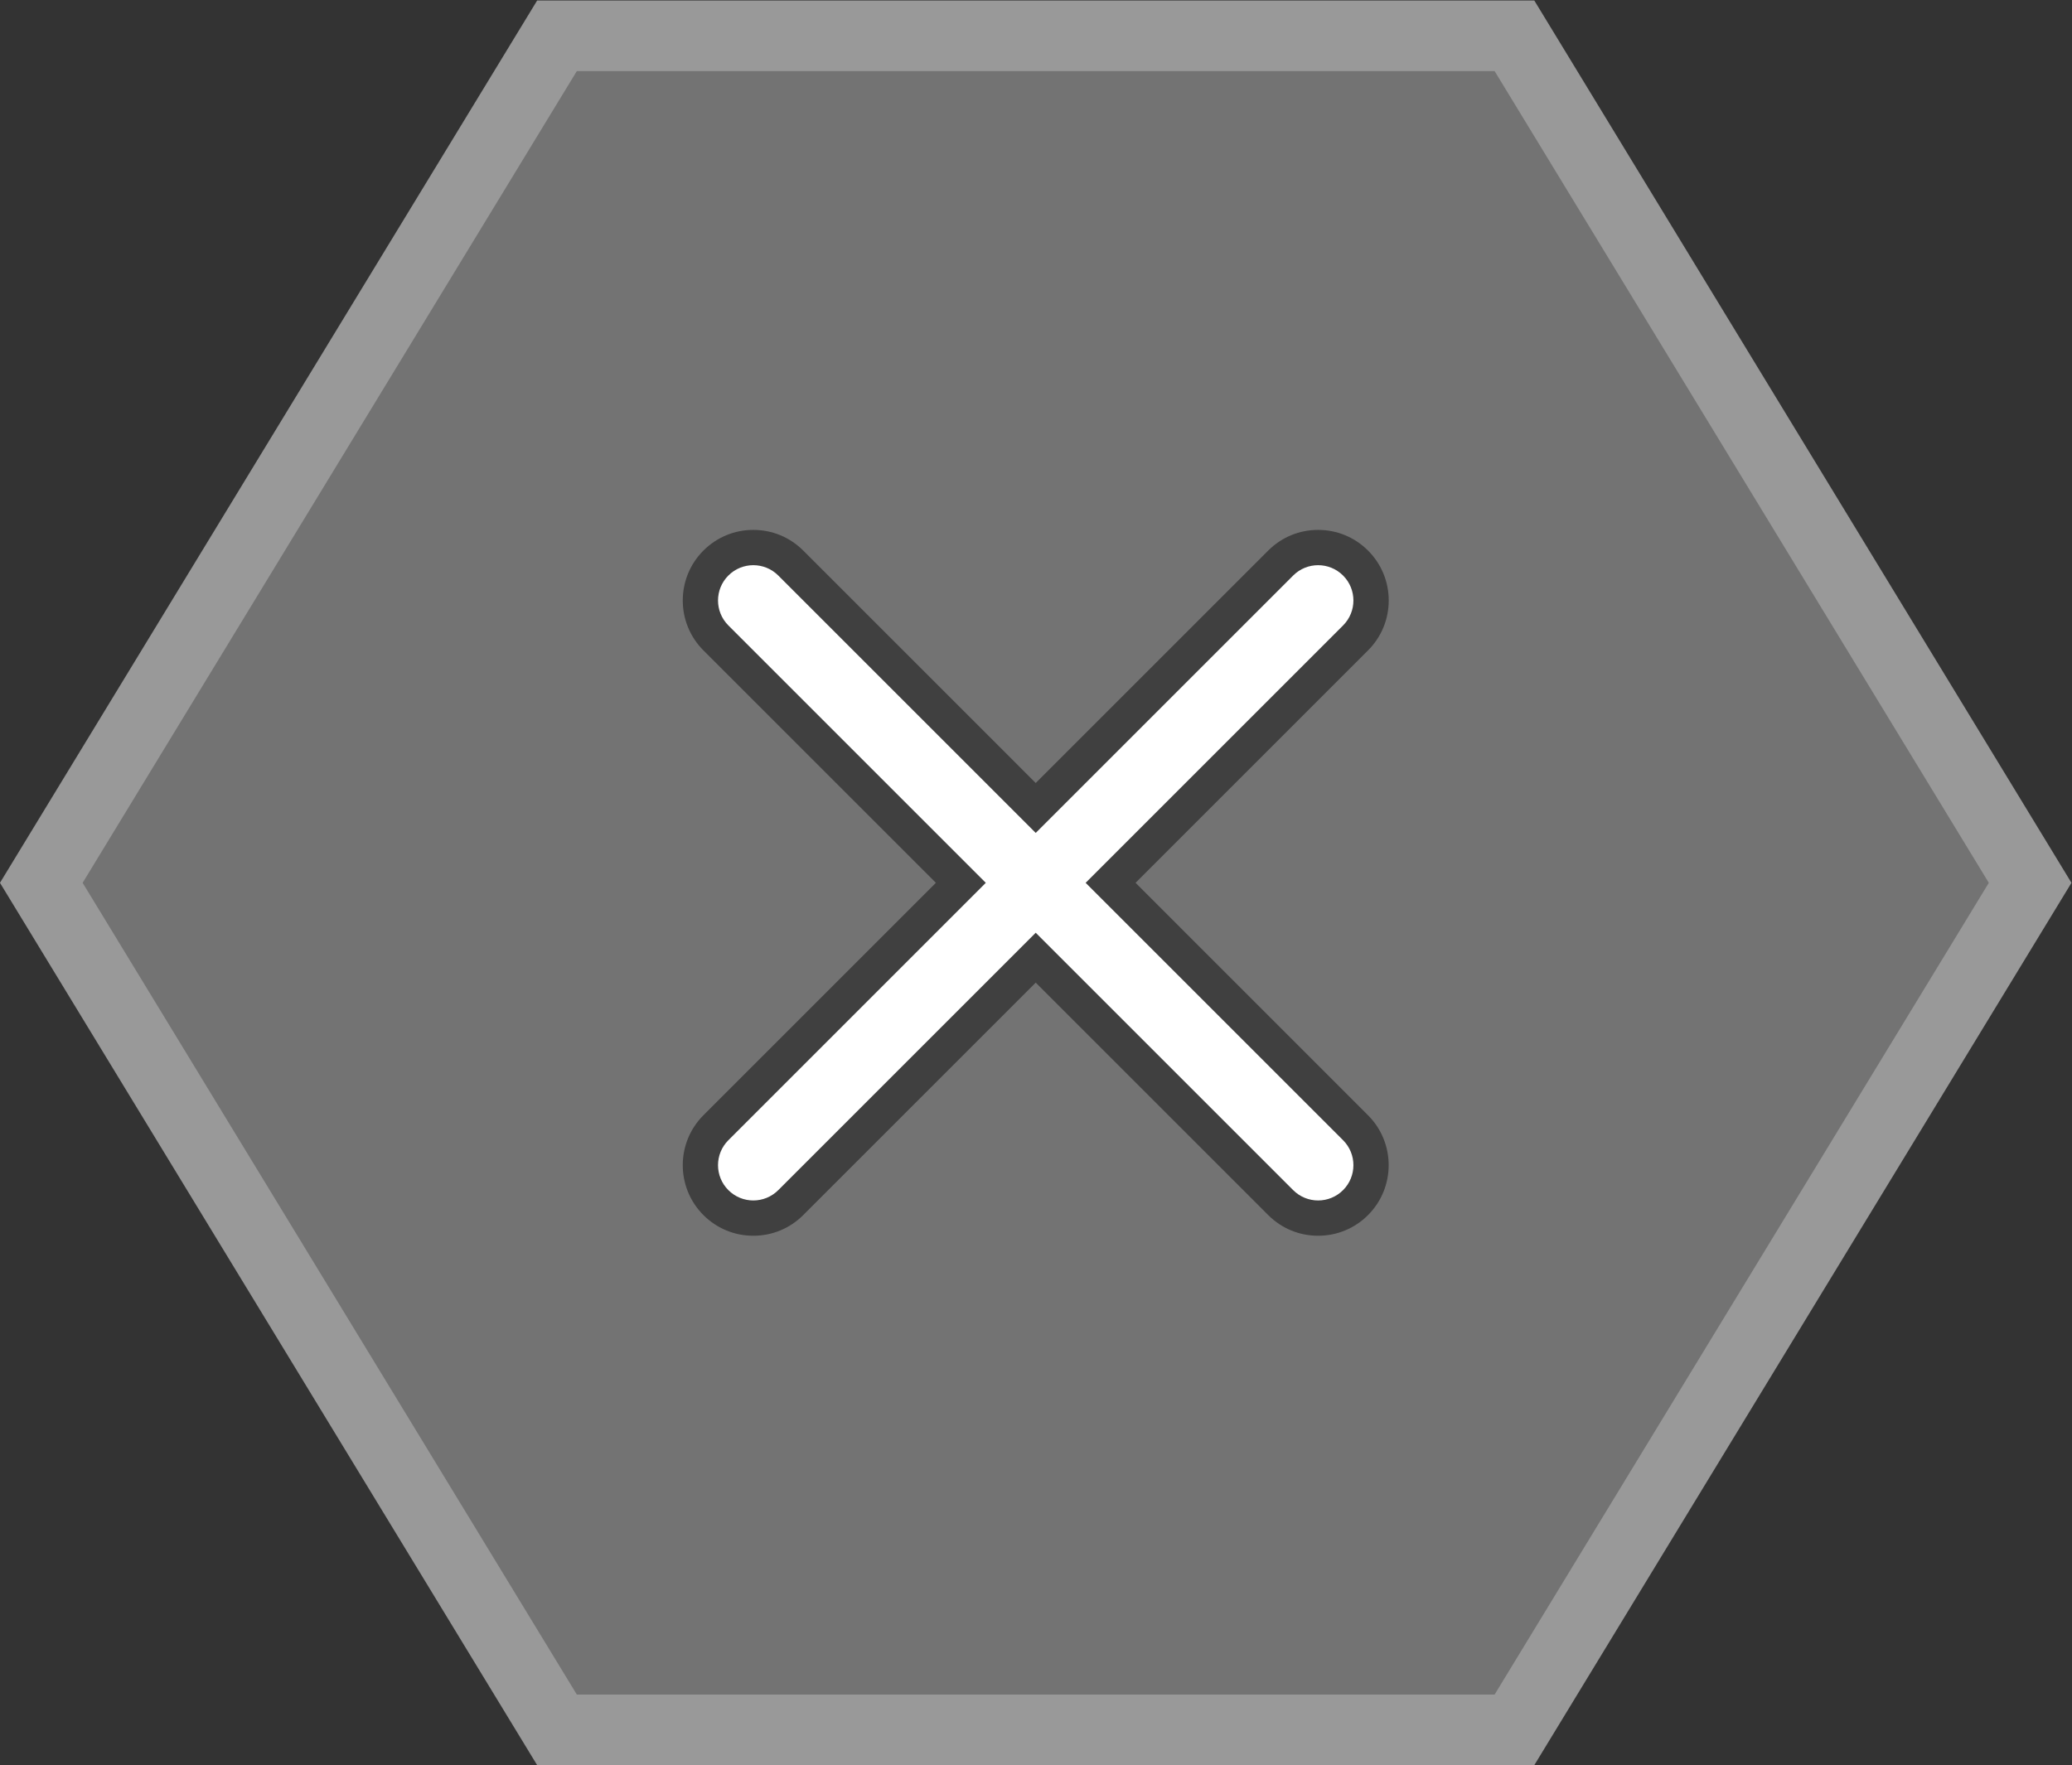 <?xml version="1.0" encoding="UTF-8" standalone="no"?>
<svg
   xmlns:dc="http://purl.org/dc/elements/1.1/"
   xmlns:cc="http://creativecommons.org/ns#"
   xmlns:rdf="http://www.w3.org/1999/02/22-rdf-syntax-ns#"
   xmlns:svg="http://www.w3.org/2000/svg"
   xmlns="http://www.w3.org/2000/svg"
   viewBox="0 0 312.974 266.667"
   height="266.667"
   width="312.974"
   xml:space="preserve"
   id="svg2"
   version="1.1"><rect x="0" y="0" width="312.974" height="266.667" fill="#333333" stroke="none"/><defs
     id="defs6"><clipPath
       id="clipPath18"
       clipPathUnits="userSpaceOnUse"><path
         id="path16"
         d="M 0,256 H 256 V 0 H 0 Z" /></clipPath><clipPath
       id="clipPath26"
       clipPathUnits="userSpaceOnUse"><path
         id="path24"
         d="M 10.634,228 H 245.365 V 28 H 10.634 Z" /></clipPath><clipPath
       id="clipPath46"
       clipPathUnits="userSpaceOnUse"><path
         id="path44"
         d="M 0,256 H 256 V 0 H 0 Z" /></clipPath></defs><g
     transform="matrix(1.333,0,0,-1.333,-14.179,304)"
     id="g10"><g
       id="g12"><g
         clip-path="url(#clipPath18)"
         id="g14"><g
           id="g20"><g
             id="g22" /><g
             id="g34"><g
               style="opacity:0.5"
               id="g32"
               clip-path="url(#clipPath26)"><g
                 id="g30"
                 transform="translate(184.496,228)"><path
                   id="path28"
                   style="fill:#ffffff;fill-opacity:1;fill-rule:nonzero;stroke:none"
                   d="m 0,0 h -4.496 -104 -4.496 l -2.338,-3.84 -56,-92 -2.532,-4.16 2.532,-4.159 56,-92 2.338,-3.841 h 4.496 104 H 0 l 2.338,3.841 56,92 2.531,4.159 -2.531,4.16 -56,92 z" /></g></g></g></g></g></g><g
       transform="translate(180,220)"
       id="g36"><path
         id="path38"
         style="fill:#737373;fill-opacity:1;fill-rule:nonzero;stroke:none"
         d="m 0,0 h -104 l -56,-92 56,-92 H 0 l 56,92 z" /></g><g
       id="g40"><g
         clip-path="url(#clipPath46)"
         id="g42"><g
           transform="translate(160,168)"
           id="g48"><path
             id="path50"
             style="fill:#404040;fill-opacity:1;fill-rule:nonzero;stroke:none"
             d="M 0,0 C -2.137,0 -4.146,-0.832 -5.656,-2.343 L -32,-28.687 -58.343,-2.343 C -59.854,-0.833 -61.863,0 -64,0 c -2.137,0 -4.146,-0.833 -5.657,-2.344 -3.118,-3.118 -3.118,-8.194 0,-11.312 L -43.313,-40 -69.657,-66.344 c -3.118,-3.119 -3.118,-8.193 0,-11.312 1.512,-1.512 3.521,-2.344 5.657,-2.344 2.136,0 4.145,0.832 5.656,2.344 L -32,-51.313 -5.656,-77.656 C -4.146,-79.168 -2.137,-80 0,-80 c 2.137,0 4.146,0.832 5.656,2.344 3.119,3.119 3.119,8.193 0,11.312 L -20.687,-40 5.656,-13.657 C 7.168,-12.146 8,-10.136 8,-8 8,-5.863 7.168,-3.854 5.656,-2.343 4.146,-0.833 2.137,0 0,0" /></g><g
           transform="translate(133.656,128)"
           id="g52"><path
             id="path54"
             style="fill:#ffffff;fill-opacity:1;fill-rule:nonzero;stroke:none"
             d="m 0,0 29.172,29.172 c 1.562,1.562 1.562,4.094 0,5.656 -1.563,1.563 -4.094,1.563 -5.656,0 L -5.656,5.656 -34.828,34.828 c -1.563,1.563 -4.094,1.563 -5.656,0 -1.563,-1.562 -1.563,-4.094 0,-5.656 L -11.313,0 -40.484,-29.172 c -1.563,-1.562 -1.563,-4.094 0,-5.656 0.781,-0.781 1.804,-1.172 2.828,-1.172 1.023,0 2.047,0.391 2.828,1.172 L -5.656,-5.656 23.516,-34.828 C 24.297,-35.609 25.32,-36 26.344,-36 c 1.023,0 2.047,0.391 2.828,1.172 1.562,1.562 1.562,4.094 0,5.656 z" /></g></g></g></g></svg>